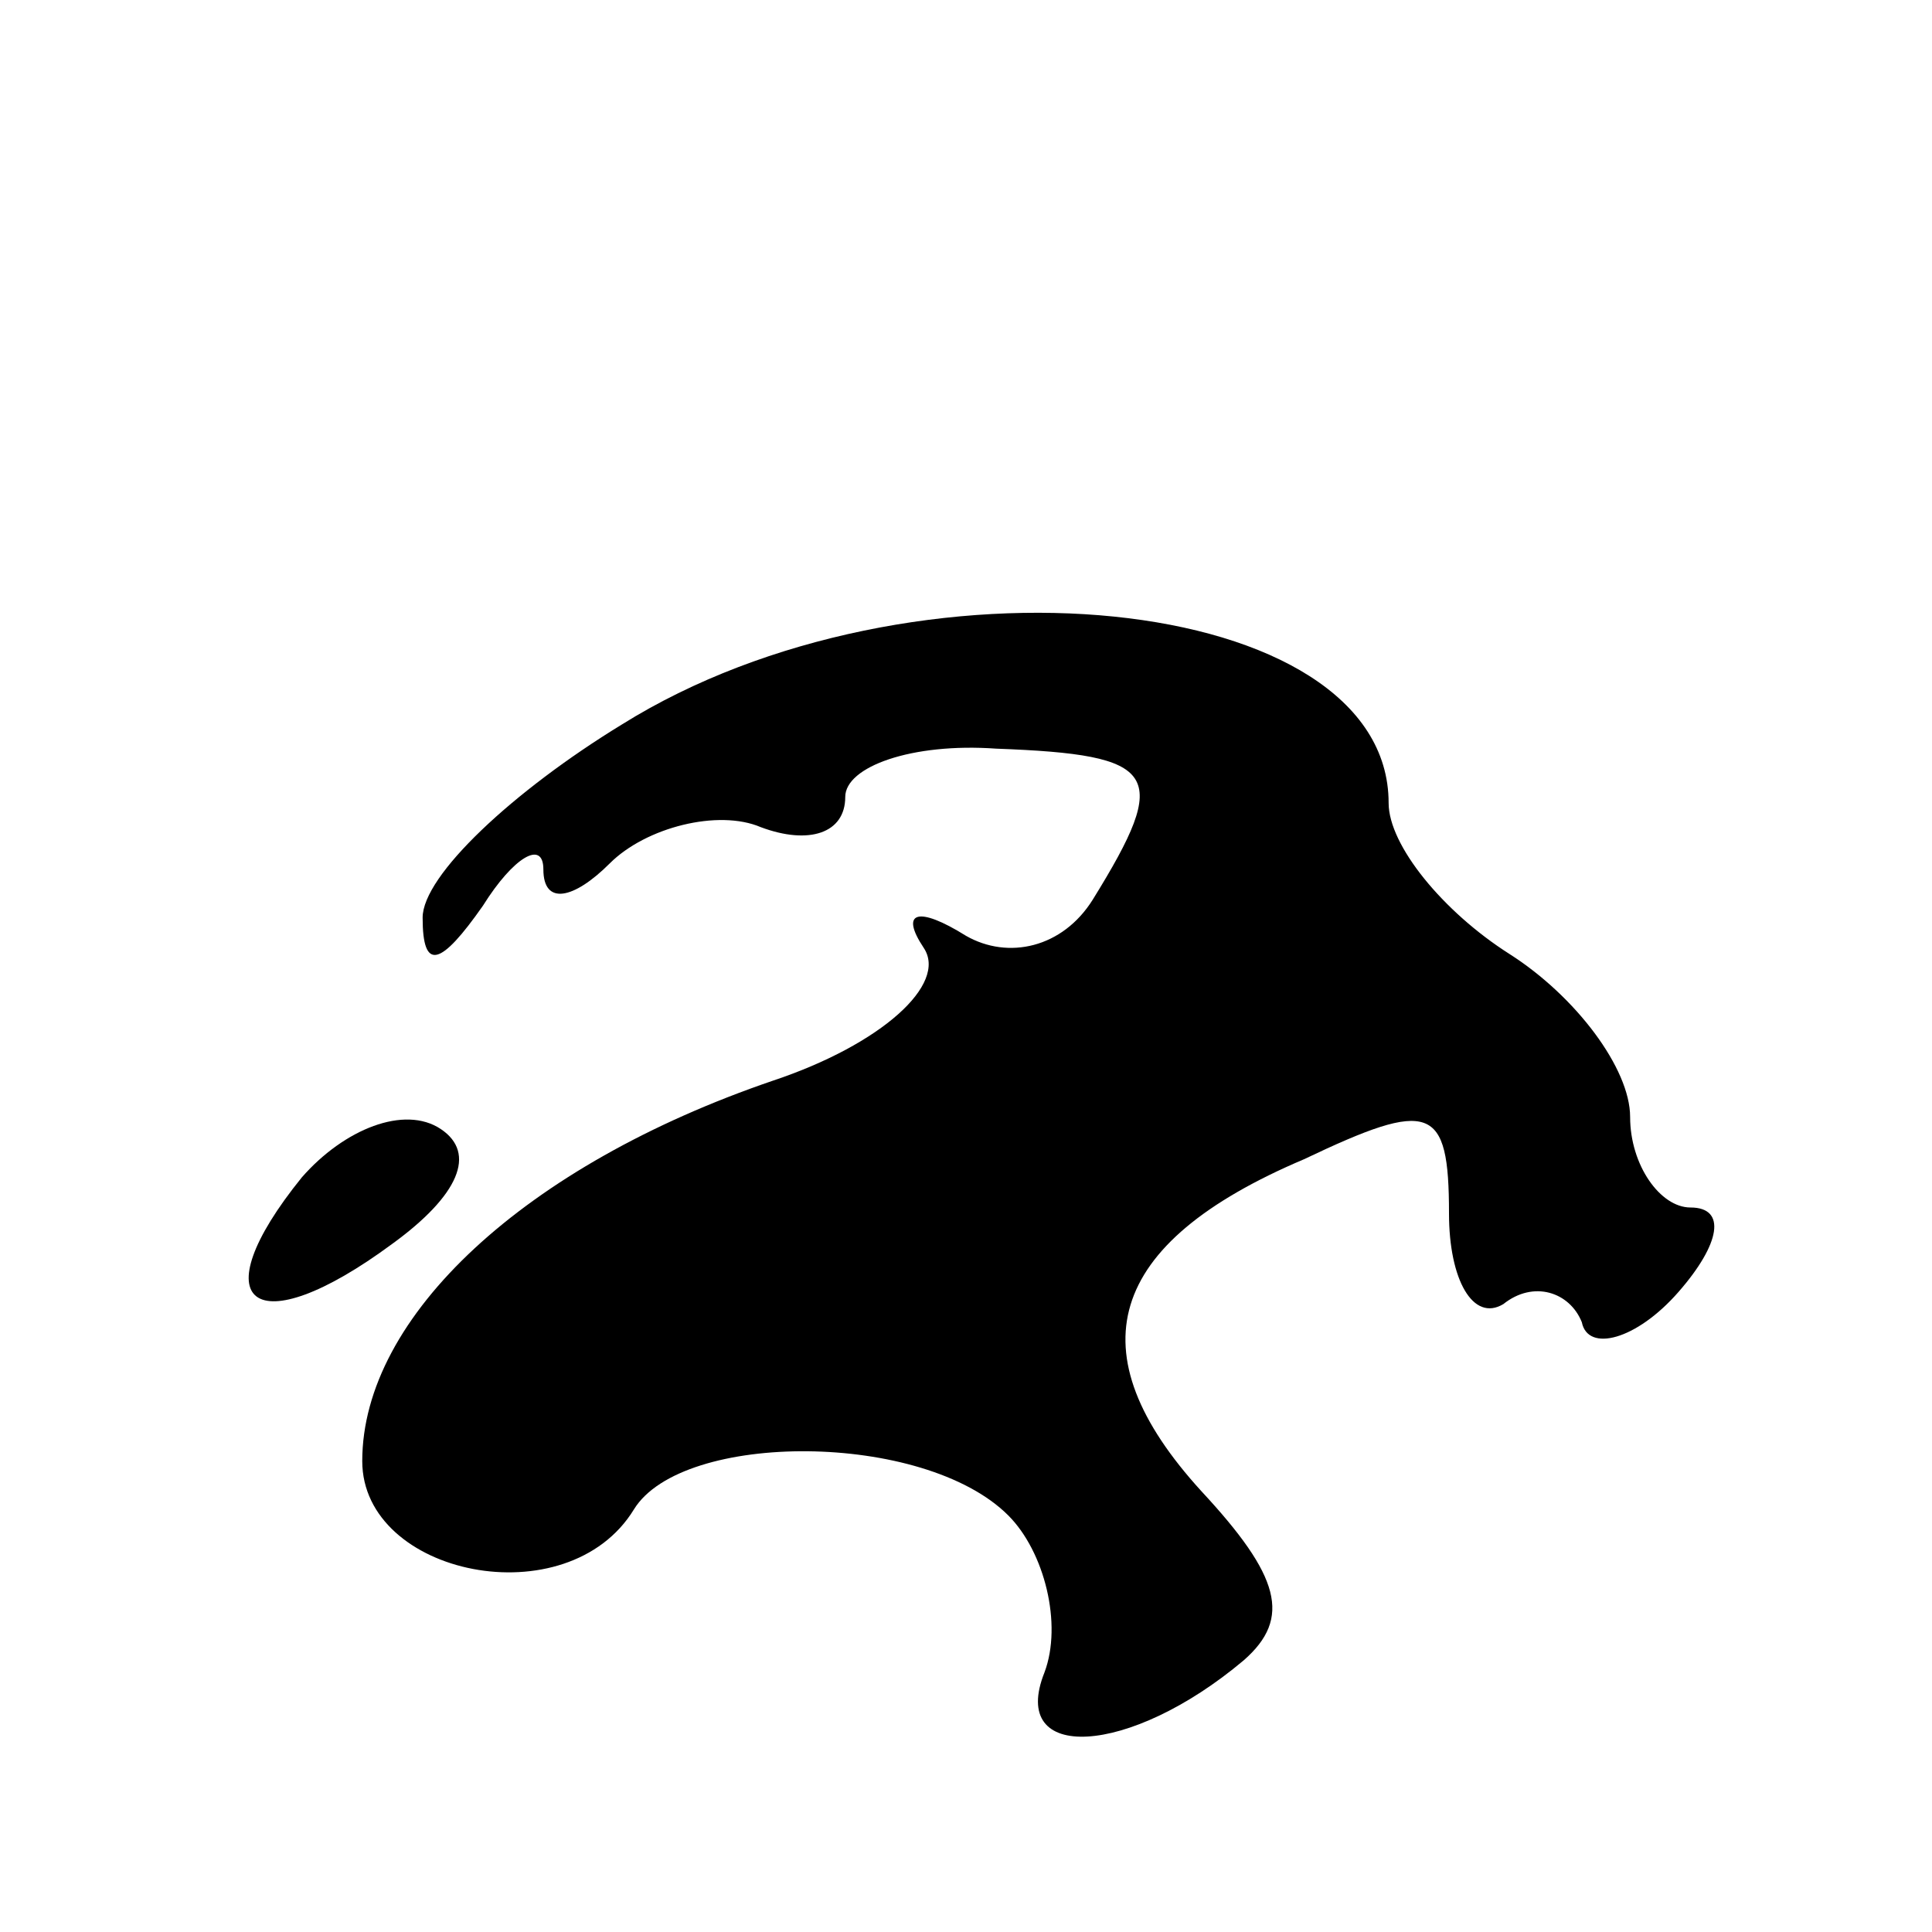 <?xml version="1.0" standalone="no"?>
<!DOCTYPE svg PUBLIC "-//W3C//DTD SVG 20010904//EN"
 "http://www.w3.org/TR/2001/REC-SVG-20010904/DTD/svg10.dtd">
<svg version="1.0" xmlns="http://www.w3.org/2000/svg"
 width="32pt" height="32pt" viewBox="0 0 32 32"
 preserveAspectRatio="xMidYMid meet">
<g transform="translate(0,32) scale(0.1,-0.1)"
fill="#000000" stroke="none">
<path fill="#000000" stroke="none" d="M103 200 c-18 -11 -33 -25 -33 -32 0
-9 3 -8 10 2 5 8 10 11 10 6 0 -6 5 -5 11 1 6 6 18 9 25 6 8 -3 14 -1 14 5 0
5 11 9 25 8 27 -1 29 -4 16 -25 -5 -8 -14 -10 -21 -6 -8 5 -11 4 -7 -2 4 -6
-7 -16 -25 -22 -41 -14 -68 -39 -68 -63 0 -19 34 -26 45 -8 8 13 48 13 62 -1
6 -6 9 -18 6 -26 -6 -15 14 -14 33 2 8 7 6 14 -7 28 -21 23 -16 41 17 55 21
10 24 9 24 -9 0 -11 4 -18 9 -15 5 4 11 2 13 -3 1 -5 9 -3 16 5 7 8 8 14 2 14
-5 0 -10 7 -10 15 0 8 -9 20 -20 27 -11 7 -20 18 -20 25 0 35 -79 43 -127 13z"/>
<path fill="#000000" stroke="none" d="M50 125 c-17 -21 -8 -28 15 -11 11 8
14 15 8 19 -6 4 -16 0 -23 -8z"/>
</g>
</svg>
